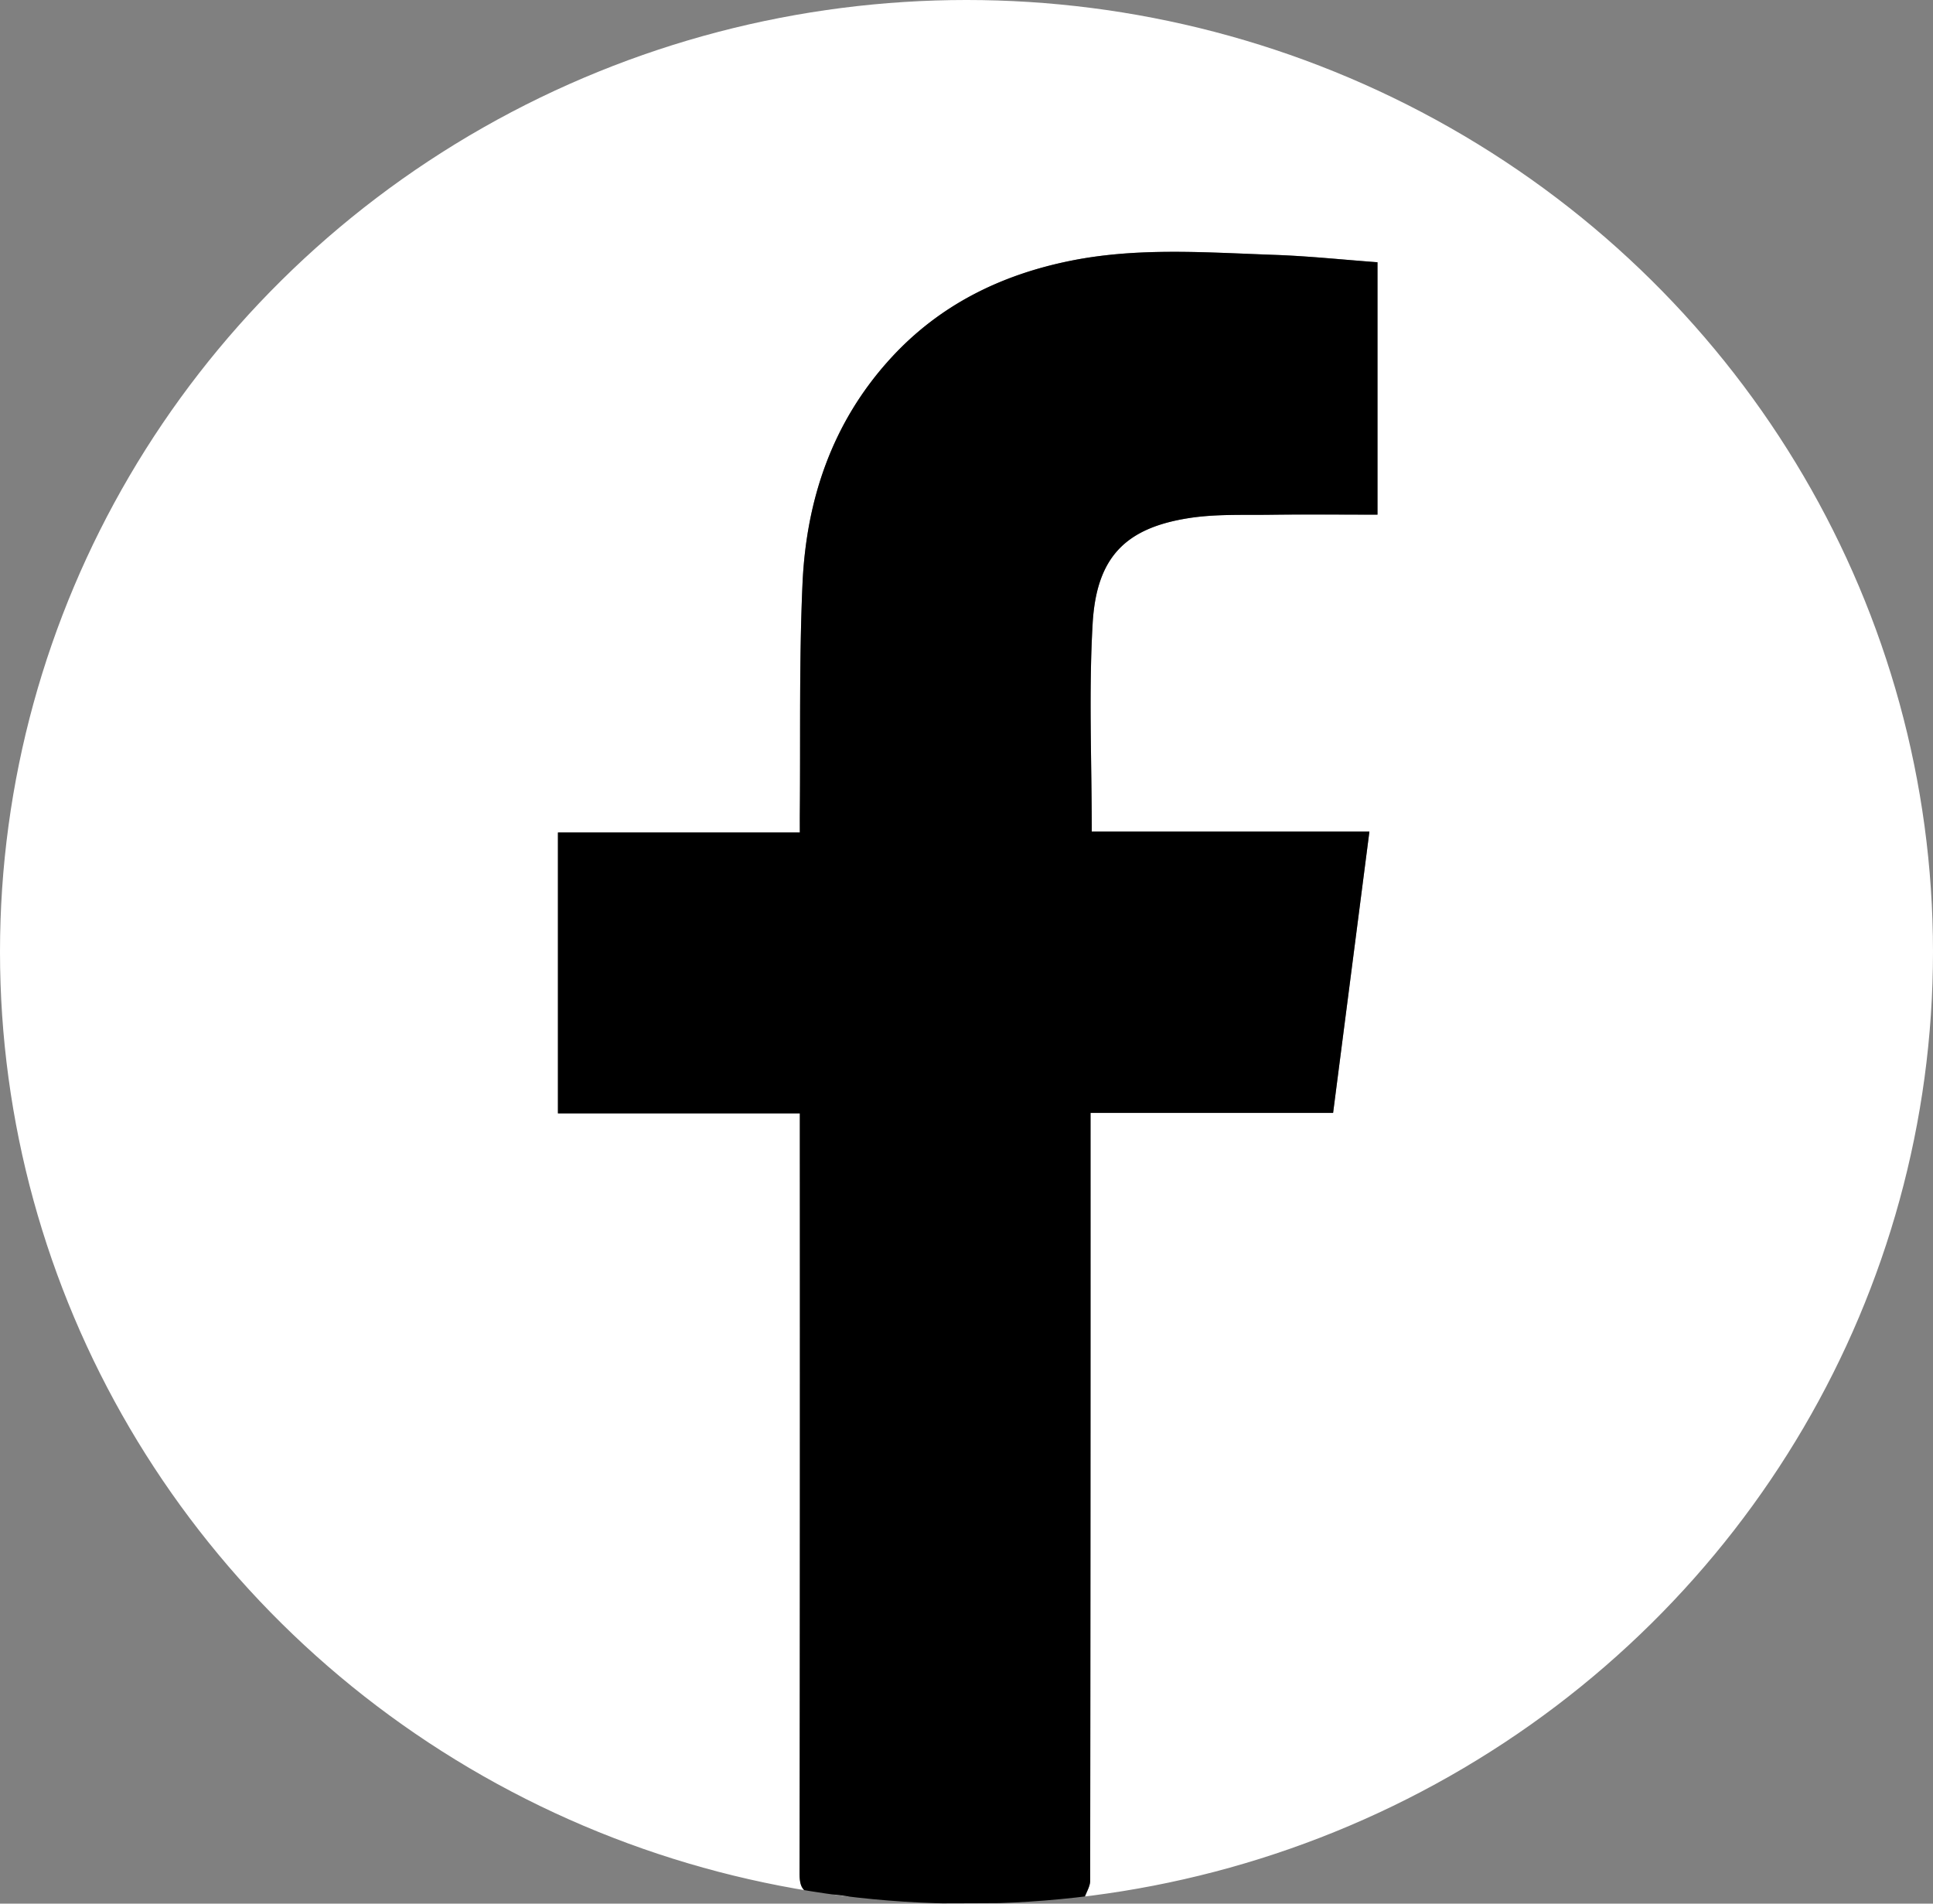 <svg xmlns="http://www.w3.org/2000/svg" xmlns:xlink="http://www.w3.org/1999/xlink" width="585" height="576" viewBox="0 0 585 576">
  <rect x="0" y="0" width="585" height="576" fill="#808080" stroke="none"/>
  <defs>
    <clipPath id="clip-path">
      <ellipse id="Ellipse_1" data-name="Ellipse 1" cx="292.5" cy="288" rx="292.5" ry="288" transform="translate(10.024 30.079)" fill="none"/>
    </clipPath>
  </defs>
  <g id="pngwing.com" transform="translate(-10.024 -30.079)">
    <g id="Mask_Group_1" data-name="Mask Group 1" clip-path="url(#clip-path)">
      <path id="Path_1" data-name="Path 1" d="M269,606H1.024V1.079H605.866q0,302.381.006,604.921c-88.977,0-177.961,0-267.708-.358.123-2.393,1.782-4.427,1.785-6.464q.2-112.971.112-225.94v-6.417h73.414c3.682-28.523,7.3-56.524,10.988-85.122H340.436c0-21.35-.927-42.2.264-62.922,1.157-20.127,9.926-28.965,29.239-31.954,8.006-1.239,16.28-.882,24.435-.992,10.789-.145,21.582-.036,32.536-.036V109.426c-10.667-.787-20.933-1.877-31.225-2.234-20.616-.717-41.281-2.343-61.768,1.811-21.114,4.28-39.6,13.4-54.3,29.455-17.682,19.316-25.586,42.719-26.723,68.3-1.028,23.119-.6,46.3-.807,69.457-.016,1.753,0,3.506,0,5.757H178.877v84.992h73.206v9.557q0,110.222-.082,220.441c-.007,4.423,1.221,6.277,5.8,6.124a58.83,58.83,0,0,1,10.225,1.029C268.436,604.177,268.681,605.346,269,606Z" fill="#fff"/>
      <path id="Path_2" data-name="Path 2" d="M269.469,606c-.788-.654-1.033-1.823-1.438-1.881a58.83,58.83,0,0,0-10.225-1.029c-4.584.153-5.812-1.7-5.8-6.124q.171-110.22.082-220.441v-9.557H178.877V281.976h73.205c0-2.251-.014-4,0-5.757.209-23.155-.221-46.338.807-69.457,1.137-25.585,9.041-48.988,26.723-68.3,14.7-16.056,33.189-25.175,54.3-29.455,20.487-4.154,41.152-2.528,61.768-1.811,10.292.357,20.558,1.447,31.225,2.234v76.369c-10.954,0-21.747-.109-32.536.036-8.155.11-16.429-.247-24.435.992-19.313,2.989-28.082,11.827-29.239,31.954-1.191,20.725-.264,41.572-.264,62.922h84.027c-3.692,28.6-7.306,56.6-10.988,85.122H340.061v6.417q0,112.969-.112,225.94c0,2.037-1.662,4.071-2.249,6.464C315.312,606,292.625,606,269.469,606Z"/>
    </g>
  </g>
</svg>
